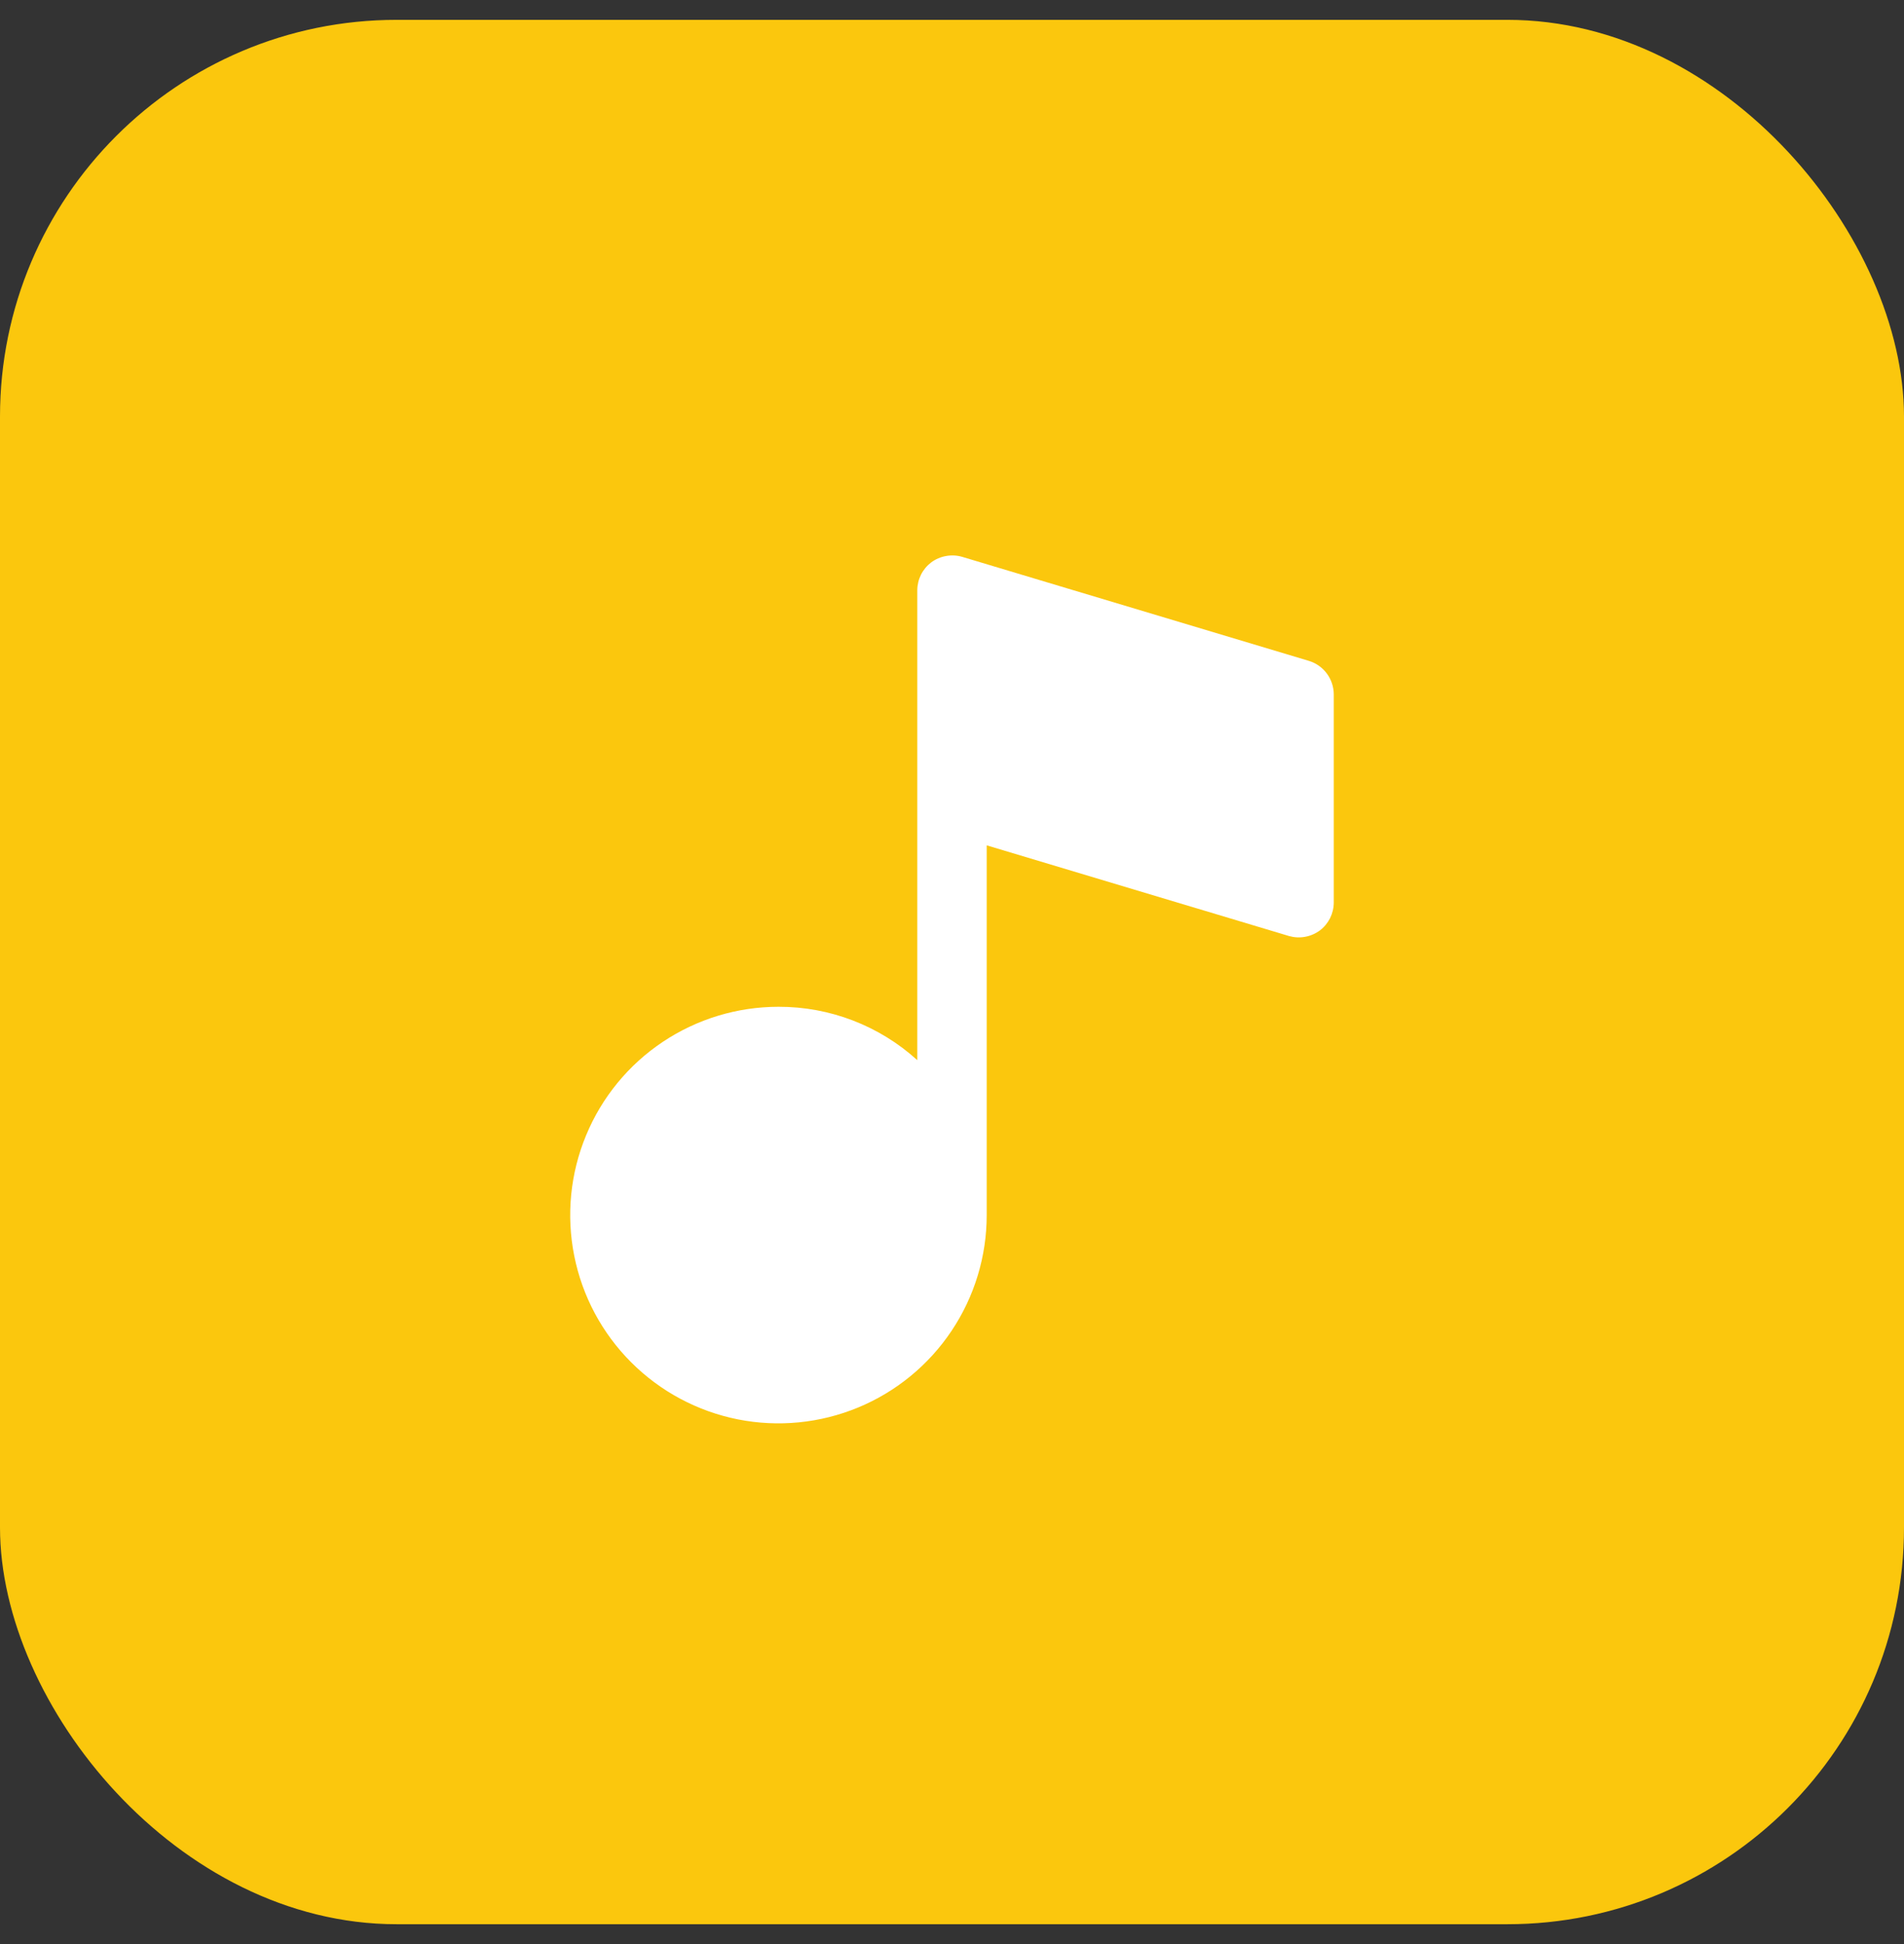 <svg width="48" height="49" viewBox="0 0 48 49" fill="none" xmlns="http://www.w3.org/2000/svg">
<rect x="0" y="0" width="48" height="49" fill="#333333" stroke="none"/>
<rect y="0.5" width="48" height="48" rx="10" fill="#FBC70D"/>
<path d="M33.002 16.659L24.252 14.034C24.12 13.996 23.981 13.99 23.847 14.015C23.712 14.039 23.585 14.094 23.475 14.176C23.367 14.258 23.279 14.364 23.218 14.485C23.158 14.606 23.126 14.74 23.125 14.876V26.721C22.167 25.852 20.919 25.372 19.625 25.376C18.587 25.376 17.572 25.684 16.708 26.261C15.845 26.837 15.172 27.657 14.775 28.617C14.377 29.576 14.273 30.632 14.476 31.65C14.678 32.668 15.178 33.604 15.913 34.338C16.647 35.072 17.582 35.572 18.601 35.775C19.619 35.977 20.675 35.873 21.634 35.476C22.593 35.079 23.413 34.406 23.99 33.542C24.567 32.679 24.875 31.664 24.875 30.626V21.307L32.498 23.593C32.63 23.63 32.769 23.637 32.903 23.612C33.038 23.587 33.165 23.532 33.275 23.451C33.383 23.369 33.471 23.263 33.532 23.142C33.592 23.02 33.624 22.887 33.625 22.751V17.501C33.624 17.312 33.563 17.129 33.451 16.978C33.339 16.826 33.181 16.714 33.002 16.659Z" fill="white"/>
</svg>
